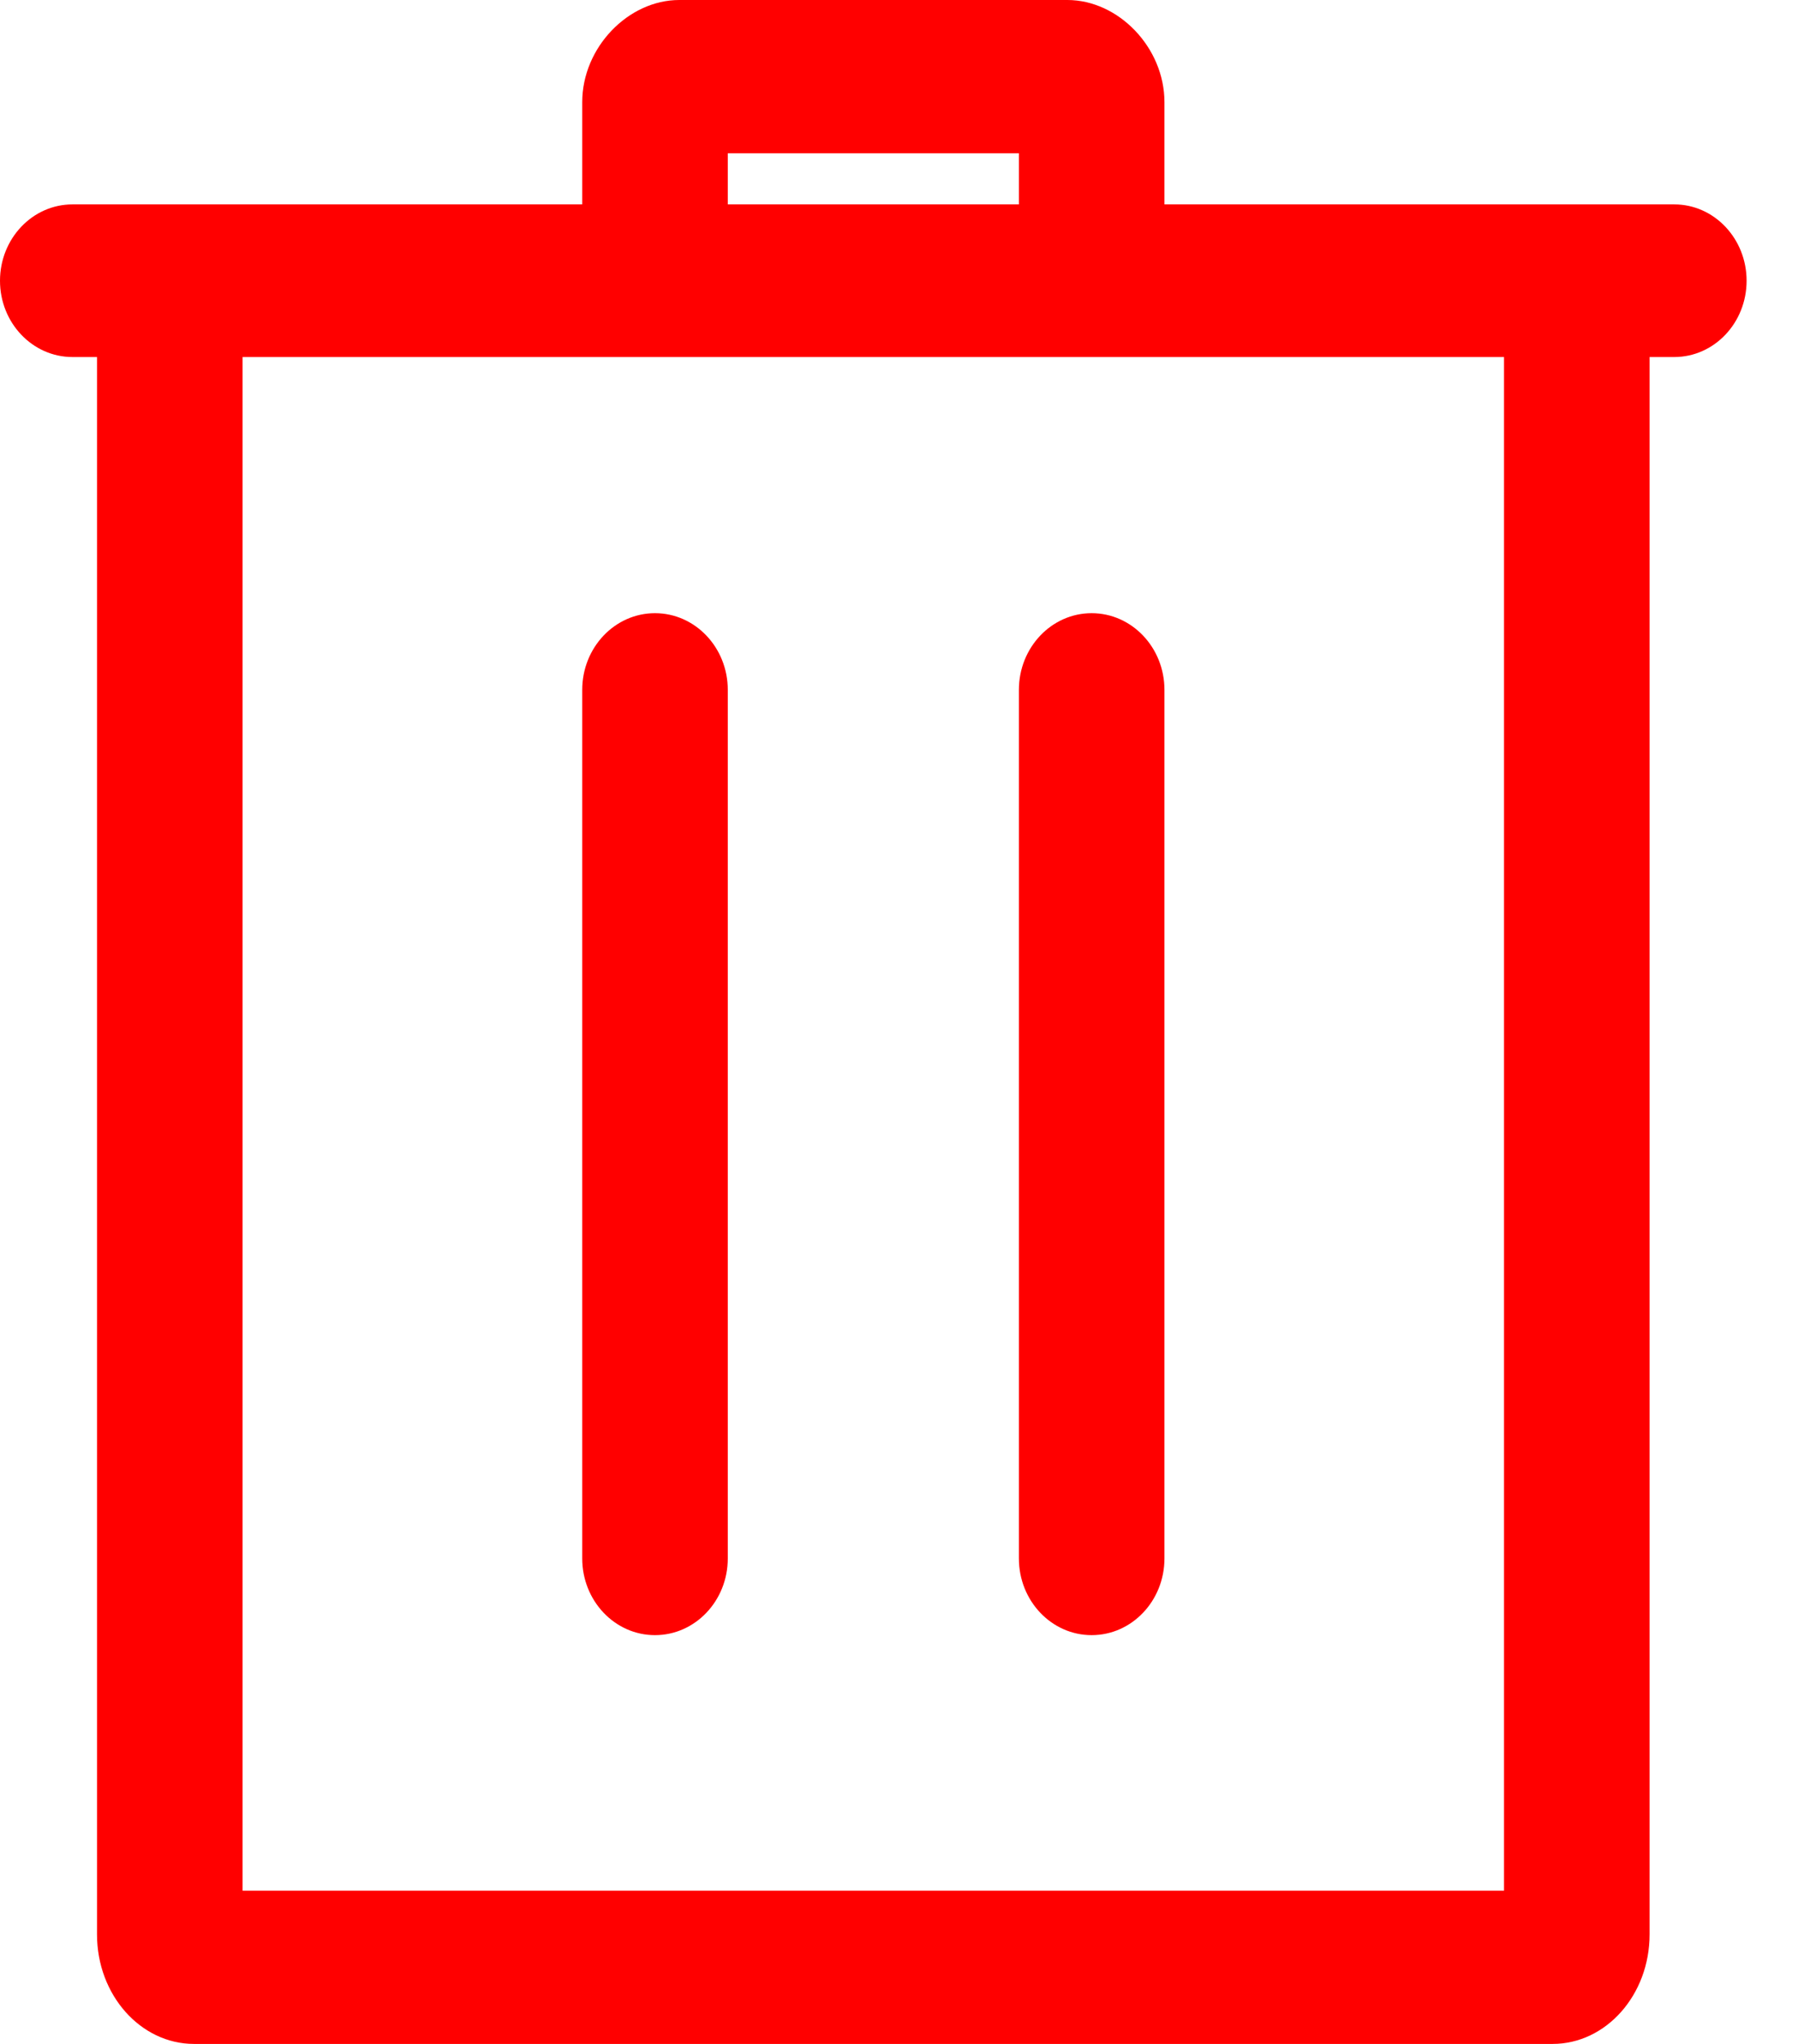 <svg width="22" height="25" viewBox="0 0 22 25" fill="none" xmlns="http://www.w3.org/2000/svg">
<path d="M1.187 4.367H0.887C0.397 4.367 0 3.949 0 3.434C0 2.919 0.397 2.5 0.887 2.5H7.124V1.25C7.124 0.581 7.687 0 8.311 0H13.06C13.685 0 14.248 0.581 14.248 1.25V2.5H20.486C20.975 2.5 21.371 2.919 21.371 3.434C21.371 3.949 20.975 4.367 20.486 4.367H20.184V23.661C20.184 24.4 19.652 25 18.997 25C15.586 25 5.786 25 2.375 25C1.719 25 1.187 24.4 1.187 23.661V4.367ZM18.403 4.367H2.968V23.125H18.403V4.367ZM13.357 7.5C12.866 7.5 12.467 7.92 12.467 8.438V19.062C12.467 19.58 12.866 20 13.357 20C13.849 20 14.248 19.58 14.248 19.062V8.438C14.248 7.92 13.849 7.5 13.357 7.5ZM8.014 7.5C7.523 7.5 7.124 7.92 7.124 8.438V19.062C7.124 19.58 7.523 20 8.014 20C8.506 20 8.905 19.58 8.905 19.062V8.438C8.905 7.92 8.506 7.5 8.014 7.5ZM12.467 2.5V1.875H8.905V2.5H12.467Z" fill="#FF0000"/>
</svg>
